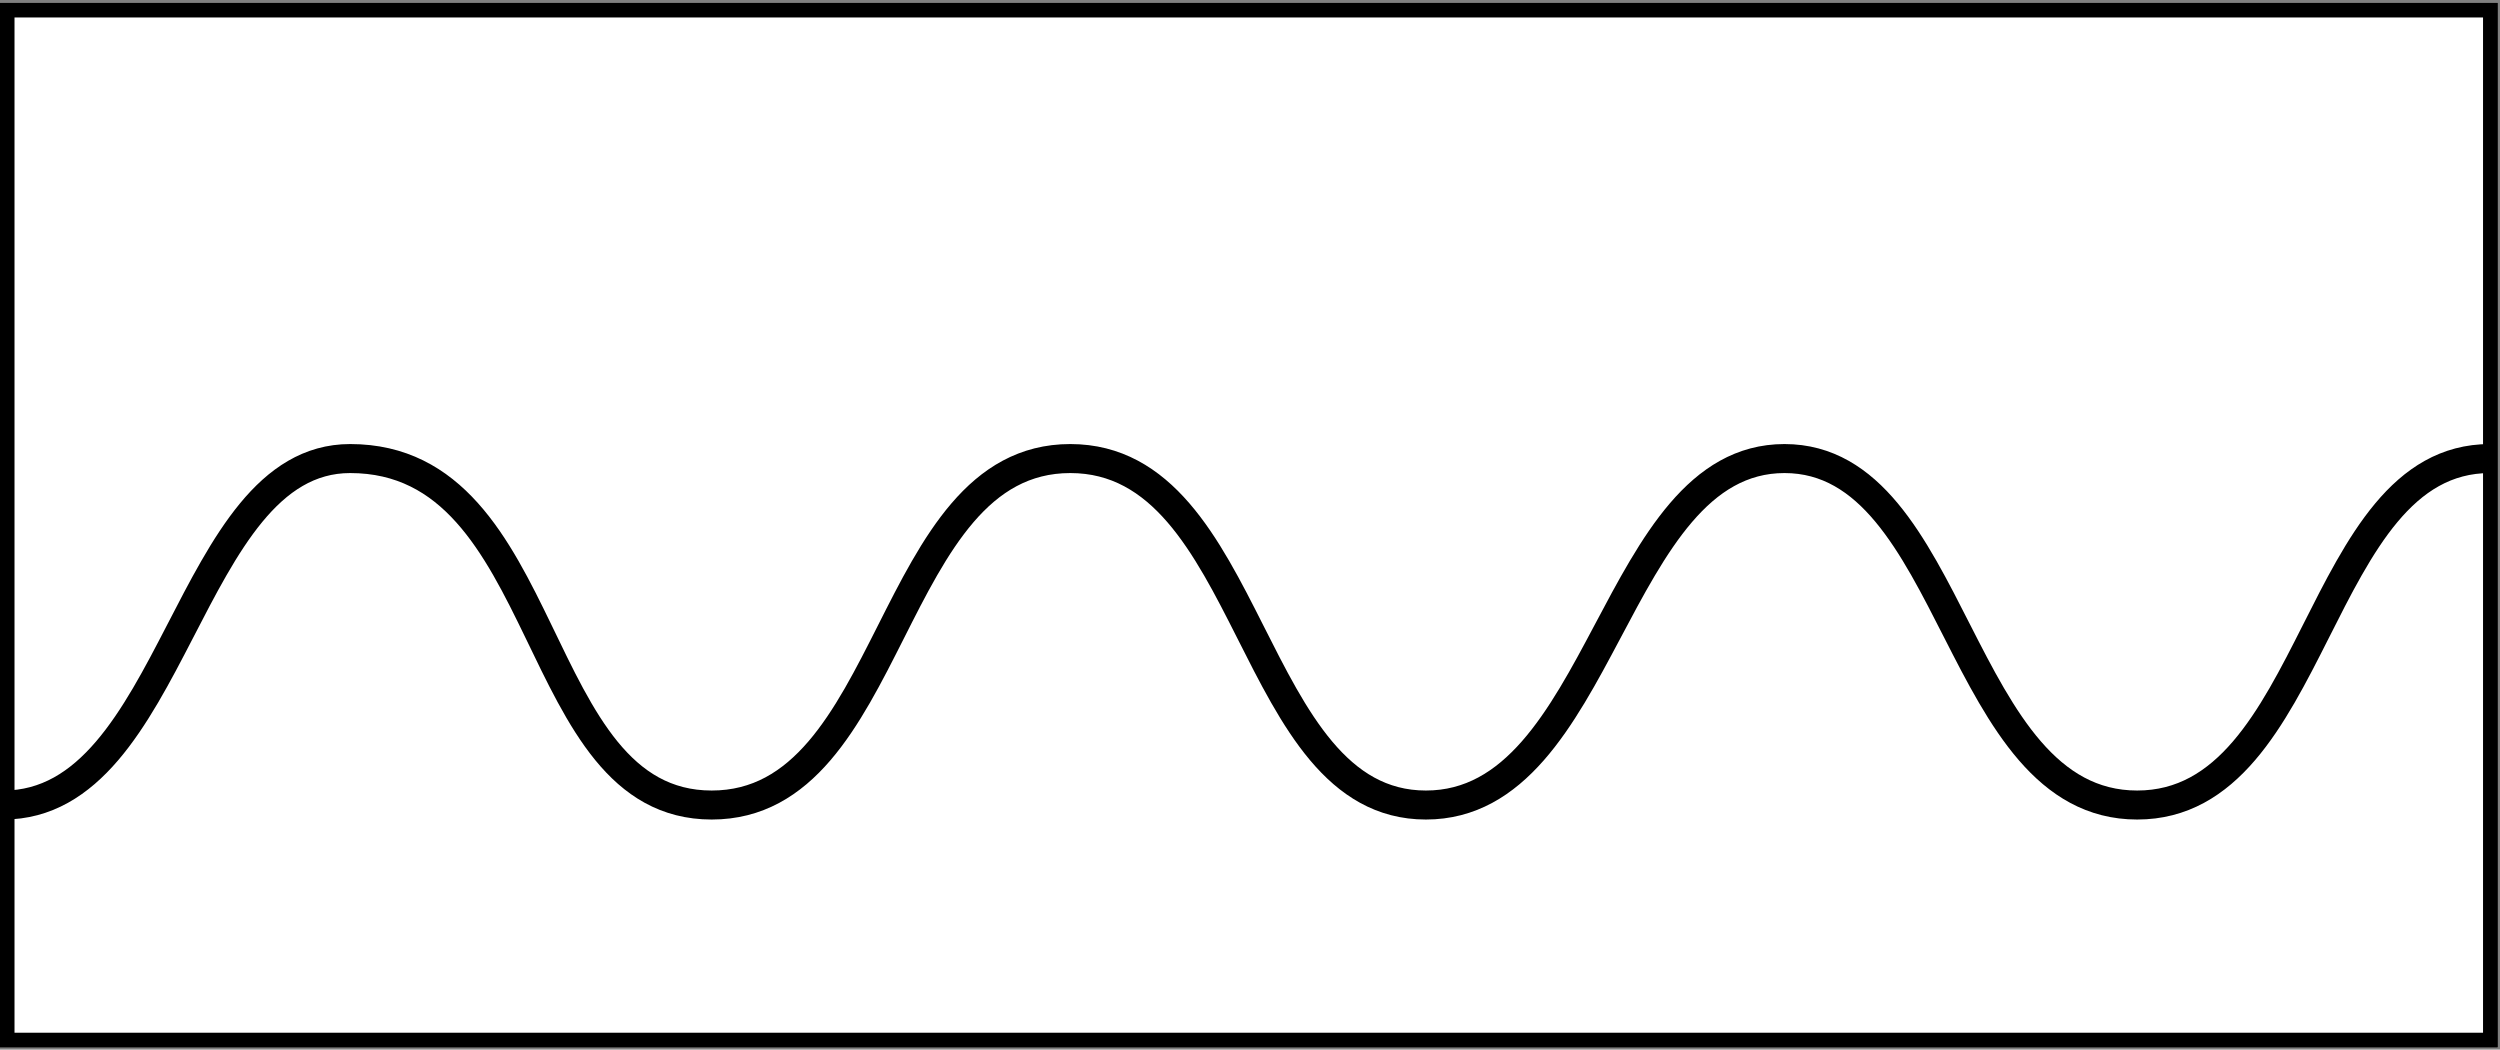 <svg width="736" height="309" viewBox="0 0 736 309" fill="none" xmlns="http://www.w3.org/2000/svg">
<rect x="0" y="0" width="736" height="309" fill="#808080" stroke="none"/>
<rect x="2.135" y="3.007" width="731.005" height="303.162" fill="white" stroke="black" stroke-width="4.27"/>
<path d="M34.488 44.426C38.204 40.819 43.05 39.015 49.026 39.015C50.884 39.015 52.761 39.252 54.655 39.726C56.55 40.163 57.625 40.381 57.88 40.381C58.353 40.381 58.864 40.163 59.41 39.726C59.957 39.252 60.485 39.015 60.995 39.015C62.197 39.015 62.872 39.871 63.017 41.584L63.947 50.492C63.947 50.602 63.947 50.711 63.947 50.821C63.947 51.44 63.764 51.932 63.4 52.296C63.036 52.66 62.58 52.843 62.034 52.843C61.414 52.843 60.886 52.624 60.449 52.187C60.011 51.75 59.538 51.039 59.028 50.055C57.862 47.978 56.696 46.484 55.53 45.574C53.89 44.189 51.904 43.497 49.572 43.497C46.293 43.497 43.688 44.626 41.757 46.885C39.862 49.108 38.915 52.078 38.915 55.794C38.915 60.239 40.172 63.865 42.686 66.67C45.2 69.476 48.516 70.879 52.633 70.879C55.548 70.879 58.226 69.913 60.667 67.982C61.651 67.253 62.471 66.889 63.127 66.889C64.293 66.889 64.876 67.49 64.876 68.692C64.876 69.421 64.548 70.259 63.892 71.207C62.361 73.174 60.285 74.723 57.661 75.852C55.038 76.982 52.05 77.546 48.698 77.546C42.722 77.546 37.913 75.834 34.269 72.409C30.662 68.948 28.858 64.375 28.858 58.691C28.858 52.825 30.735 48.069 34.488 44.426ZM72.615 53.335C75.53 50.638 79.32 49.29 83.983 49.29C88.429 49.29 92.054 50.547 94.86 53.061C97.665 55.539 99.068 58.8 99.068 62.844C99.068 67.253 97.592 70.806 94.641 73.502C91.726 76.198 87.918 77.546 83.218 77.546C78.809 77.546 75.202 76.308 72.397 73.83C69.591 71.316 68.188 68.037 68.188 63.992C68.188 59.583 69.664 56.031 72.615 53.335ZM79.502 70.059C80.813 72.245 82.417 73.338 84.311 73.338C85.915 73.338 87.208 72.646 88.192 71.261C89.212 69.877 89.722 67.873 89.722 65.249C89.722 61.715 89.066 58.873 87.754 56.723C86.443 54.573 84.821 53.498 82.89 53.498C81.287 53.498 79.994 54.191 79.01 55.575C78.026 56.96 77.534 58.928 77.534 61.478C77.534 65.012 78.19 67.873 79.502 70.059ZM104.372 50.766L110.165 49.509C110.639 49.363 111.076 49.29 111.477 49.29C112.862 49.29 113.554 50.001 113.554 51.422V54.154H113.663C114.611 52.624 115.922 51.44 117.598 50.602C119.311 49.727 121.115 49.29 123.009 49.29C126.835 49.29 129.623 50.93 131.371 54.209H131.535C133.722 50.93 136.91 49.29 141.1 49.29C144.051 49.29 146.401 50.165 148.15 51.914C149.899 53.663 150.774 56.231 150.774 59.62V68.528C150.774 70.496 151.12 71.826 151.812 72.518L152.523 73.229C153.142 73.848 153.452 74.45 153.452 75.032C153.452 76.344 152.687 77 151.156 77H141.647C140.116 77 139.351 76.344 139.351 75.032C139.351 74.377 139.624 73.775 140.171 73.229L140.717 72.628C141.41 71.826 141.756 70.514 141.756 68.692V59.948C141.756 56.231 140.371 54.373 137.602 54.373C136.217 54.373 134.997 54.847 133.94 55.794C132.92 56.705 132.41 57.689 132.41 58.745V68.692C132.41 70.514 132.756 71.826 133.448 72.628L133.995 73.229C134.505 73.739 134.76 74.34 134.76 75.032C134.76 76.344 133.995 77 132.465 77H123.283C121.752 77 120.987 76.344 120.987 75.032C120.987 74.45 121.242 73.848 121.752 73.229L122.299 72.628C122.991 71.899 123.337 70.587 123.337 68.692V59.948C123.337 56.231 121.971 54.373 119.238 54.373C117.817 54.373 116.578 54.847 115.522 55.794C114.501 56.705 113.991 57.689 113.991 58.745V68.692C113.991 70.514 114.337 71.826 115.03 72.628L115.576 73.229C116.086 73.666 116.341 74.267 116.341 75.032C116.341 76.344 115.594 77 114.101 77H104.591C103.898 77 103.352 76.836 102.951 76.508C102.55 76.18 102.35 75.725 102.35 75.142C102.35 74.486 102.66 73.848 103.279 73.229L103.935 72.518C104.627 71.717 104.973 70.387 104.973 68.528V59.237C104.973 57.488 104.627 56.213 103.935 55.411L103.224 54.646C102.641 53.954 102.35 53.335 102.35 52.788C102.35 51.731 103.024 51.057 104.372 50.766ZM157.292 73.229L157.948 72.518C158.64 71.79 158.986 70.46 158.986 68.528V59.128C158.986 57.343 158.64 56.049 157.948 55.248L157.237 54.482C156.654 53.863 156.363 53.243 156.363 52.624C156.363 51.531 157.037 50.857 158.385 50.602L164.342 49.454C164.816 49.345 165.362 49.29 165.982 49.29C167.33 49.29 168.004 49.982 168.004 51.367V68.528C168.004 70.423 168.368 71.753 169.097 72.518L169.698 73.229C170.318 73.885 170.628 74.486 170.628 75.032C170.628 76.344 169.862 77 168.332 77H158.604C157.11 77 156.363 76.362 156.363 75.087C156.363 74.468 156.672 73.848 157.292 73.229ZM157.729 41.474C157.729 40.053 158.221 38.942 159.205 38.141C160.188 37.339 161.464 36.938 163.031 36.938C164.561 36.938 165.8 37.339 166.747 38.141C167.731 38.942 168.223 40.053 168.223 41.474C168.223 42.895 167.731 44.025 166.747 44.863C165.8 45.665 164.561 46.066 163.031 46.066C161.464 46.066 160.188 45.665 159.205 44.863C158.221 44.062 157.729 42.932 157.729 41.474ZM173.764 75.142C173.764 74.486 174.073 73.848 174.693 73.229L175.349 72.518C176.041 71.717 176.387 70.387 176.387 68.528V59.237C176.387 57.488 176.041 56.213 175.349 55.411L174.638 54.646C174.055 54.027 173.764 53.426 173.764 52.843C173.764 51.75 174.438 51.057 175.786 50.766L181.579 49.509C182.017 49.363 182.436 49.29 182.836 49.29C183.492 49.29 184.002 49.49 184.367 49.891C184.768 50.256 184.968 50.766 184.968 51.422V54.154H185.077C185.952 52.697 187.209 51.531 188.848 50.657C190.488 49.746 192.328 49.29 194.369 49.29C197.575 49.29 199.998 50.201 201.638 52.023C203.314 53.808 204.152 56.486 204.152 60.057V68.528C204.152 70.496 204.498 71.826 205.19 72.518L205.901 73.229C206.484 73.812 206.775 74.413 206.775 75.032C206.775 76.344 206.028 77 204.534 77H195.024C193.494 77 192.729 76.326 192.729 74.978C192.729 74.322 192.984 73.739 193.494 73.229L194.041 72.628C194.733 71.899 195.079 70.587 195.079 68.692V60.33C195.079 56.359 193.64 54.373 190.761 54.373C189.304 54.373 188.047 54.865 186.99 55.849C185.934 56.796 185.405 57.816 185.405 58.909V68.692C185.405 70.514 185.751 71.826 186.444 72.628L186.99 73.229C187.5 73.739 187.755 74.34 187.755 75.032C187.755 76.344 187.008 77 185.514 77H176.005C175.312 77 174.766 76.836 174.365 76.508C173.964 76.18 173.764 75.725 173.764 75.142ZM209.19 80.662C209.882 79.97 210.738 79.623 211.759 79.623C212.341 79.623 212.833 79.751 213.234 80.006C213.671 80.297 214.145 80.716 214.655 81.263C215.202 81.81 215.657 82.21 216.022 82.466C217.734 83.631 220.157 84.214 223.291 84.214C225.513 84.214 227.317 83.832 228.701 83.067C230.086 82.338 230.778 81.336 230.778 80.061C230.778 78.312 229.284 77.437 226.297 77.437C225.495 77.437 224.11 77.528 222.143 77.71C220.175 77.893 218.773 77.984 217.934 77.984C215.566 77.984 213.726 77.546 212.414 76.672C211.103 75.761 210.447 74.54 210.447 73.01C210.447 71.735 210.92 70.496 211.868 69.294C212.815 68.091 214.036 67.108 215.53 66.342C213.744 65.577 212.341 64.539 211.321 63.227C210.337 61.879 209.846 60.367 209.846 58.691C209.846 55.922 211.066 53.663 213.507 51.914C215.985 50.165 219.119 49.29 222.908 49.29C226.114 49.29 228.793 49.91 230.942 51.148C232.545 51.039 234.058 50.511 235.479 49.563C236.936 48.58 237.865 48.088 238.266 48.088C238.776 48.088 239.232 48.343 239.632 48.853C240.033 49.327 240.234 49.928 240.234 50.657C240.234 51.604 239.869 52.369 239.14 52.952C238.412 53.498 237.464 53.772 236.298 53.772C235.679 53.772 234.859 53.699 233.839 53.553C234.896 54.901 235.424 56.413 235.424 58.09C235.424 60.895 234.222 63.191 231.817 64.976C229.412 66.761 226.297 67.654 222.471 67.654C221.159 67.654 219.957 67.545 218.864 67.326C217.989 68.018 217.552 68.784 217.552 69.622C217.552 70.788 218.39 71.371 220.066 71.371C220.758 71.371 222.27 71.207 224.602 70.879C226.934 70.514 228.774 70.332 230.122 70.332C233.001 70.332 235.242 70.952 236.845 72.19C238.485 73.393 239.304 75.087 239.304 77.273C239.304 80.625 237.555 83.322 234.058 85.362C230.56 87.403 225.95 88.423 220.23 88.423C216.513 88.423 213.562 87.967 211.376 87.056C209.19 86.145 208.097 84.852 208.097 83.176C208.097 82.156 208.461 81.318 209.19 80.662ZM218.044 58.035C218.044 59.893 218.481 61.387 219.355 62.517C220.266 63.61 221.451 64.156 222.908 64.156C224.22 64.156 225.276 63.719 226.078 62.844C226.88 61.934 227.28 60.713 227.28 59.183C227.28 57.324 226.807 55.831 225.859 54.701C224.948 53.571 223.783 53.007 222.361 53.007C221.086 53.007 220.048 53.462 219.246 54.373C218.445 55.284 218.044 56.505 218.044 58.035ZM254.864 64.867C255.228 64.357 255.738 64.102 256.394 64.102C257.05 64.102 257.578 64.32 257.979 64.757C258.416 65.195 258.927 65.905 259.51 66.889C260.42 68.456 261.295 69.64 262.133 70.442C263.918 72.227 266.177 73.12 268.91 73.12C270.805 73.12 272.28 72.719 273.337 71.917C274.43 71.115 274.977 70.059 274.977 68.747C274.977 67.545 274.485 66.543 273.501 65.741C272.517 64.903 270.695 63.956 268.036 62.899C266.833 62.425 265.959 62.079 265.412 61.861C264.866 61.642 264.046 61.278 262.953 60.768C261.86 60.221 261.022 59.766 260.439 59.401C259.892 59 259.218 58.472 258.416 57.816C257.615 57.124 257.014 56.45 256.613 55.794C256.212 55.102 255.866 54.3 255.574 53.389C255.283 52.442 255.137 51.44 255.137 50.383C255.137 47.031 256.431 44.298 259.018 42.185C261.605 40.072 264.957 39.015 269.074 39.015C270.677 39.015 272.299 39.215 273.938 39.616C275.614 39.981 276.544 40.163 276.726 40.163C277.127 40.163 277.637 39.981 278.256 39.616C278.912 39.215 279.477 39.015 279.95 39.015C280.606 39.015 281.098 39.307 281.426 39.889C281.754 40.472 281.936 41.037 281.973 41.584L282.738 48.689C282.738 48.798 282.738 48.926 282.738 49.072C282.738 49.582 282.592 50.037 282.3 50.438C282.009 50.839 281.535 51.039 280.879 51.039C279.896 51.039 278.912 50.292 277.928 48.798C276.981 47.486 276.015 46.412 275.031 45.574C273.173 44.153 271.315 43.442 269.457 43.442C267.89 43.442 266.615 43.806 265.631 44.535C264.647 45.227 264.155 46.193 264.155 47.432C264.155 47.796 264.192 48.142 264.264 48.47C264.374 48.762 264.483 49.053 264.592 49.345C264.738 49.6 264.957 49.873 265.248 50.165C265.54 50.42 265.777 50.638 265.959 50.821C266.177 51.003 266.505 51.221 266.943 51.476C267.38 51.731 267.708 51.932 267.926 52.078C268.181 52.223 268.582 52.424 269.129 52.679C269.712 52.897 270.131 53.061 270.386 53.171C270.641 53.28 271.078 53.462 271.697 53.717C272.353 53.972 272.809 54.154 273.064 54.264C274.594 54.883 275.705 55.357 276.398 55.685C277.127 56.013 278.074 56.541 279.24 57.27C280.442 57.962 281.317 58.654 281.863 59.347C282.446 60.002 282.956 60.859 283.394 61.915C283.867 62.972 284.104 64.156 284.104 65.468C284.104 68.966 282.719 71.862 279.95 74.158C277.218 76.417 273.647 77.546 269.238 77.546C267.161 77.546 265.194 77.273 263.335 76.727C261.514 76.144 260.53 75.852 260.384 75.852C259.947 75.852 259.4 76.089 258.744 76.563C258.088 77.036 257.506 77.273 256.995 77.273C255.647 77.273 254.919 76.508 254.809 74.978L254.372 66.725C254.372 66.616 254.372 66.506 254.372 66.397C254.372 65.814 254.536 65.304 254.864 64.867ZM292.141 53.335C295.056 50.638 298.845 49.29 303.509 49.29C307.954 49.29 311.58 50.547 314.385 53.061C317.191 55.539 318.594 58.8 318.594 62.844C318.594 67.253 317.118 70.806 314.167 73.502C311.252 76.198 307.444 77.546 302.744 77.546C298.335 77.546 294.728 76.308 291.922 73.83C289.117 71.316 287.714 68.037 287.714 63.992C287.714 59.583 289.19 56.031 292.141 53.335ZM299.027 70.059C300.339 72.245 301.942 73.338 303.837 73.338C305.44 73.338 306.734 72.646 307.717 71.261C308.738 69.877 309.248 67.873 309.248 65.249C309.248 61.715 308.592 58.873 307.28 56.723C305.968 54.573 304.347 53.498 302.416 53.498C300.813 53.498 299.519 54.191 298.535 55.575C297.552 56.96 297.06 58.928 297.06 61.478C297.06 65.012 297.716 67.873 299.027 70.059ZM326.193 53.335C329.108 50.638 332.898 49.29 337.561 49.29C342.007 49.29 345.632 50.547 348.438 53.061C351.243 55.539 352.646 58.8 352.646 62.844C352.646 67.253 351.17 70.806 348.219 73.502C345.304 76.198 341.496 77.546 336.796 77.546C332.387 77.546 328.78 76.308 325.975 73.83C323.169 71.316 321.766 68.037 321.766 63.992C321.766 59.583 323.242 56.031 326.193 53.335ZM333.08 70.059C334.391 72.245 335.995 73.338 337.889 73.338C339.492 73.338 340.786 72.646 341.77 71.261C342.79 69.877 343.3 67.873 343.3 65.249C343.3 61.715 342.644 58.873 341.333 56.723C340.021 54.573 338.399 53.498 336.468 53.498C334.865 53.498 333.572 54.191 332.588 55.575C331.604 56.96 331.112 58.928 331.112 61.478C331.112 65.012 331.768 67.873 333.08 70.059ZM355.928 75.142C355.928 74.486 356.238 73.848 356.857 73.229L357.513 72.518C358.205 71.717 358.551 70.387 358.551 68.528V59.237C358.551 57.488 358.205 56.213 357.513 55.411L356.802 54.646C356.219 54.027 355.928 53.426 355.928 52.843C355.928 51.75 356.602 51.057 357.95 50.766L363.743 49.509C364.181 49.363 364.6 49.29 365.001 49.29C365.656 49.29 366.166 49.49 366.531 49.891C366.932 50.256 367.132 50.766 367.132 51.422V54.154H367.241C368.116 52.697 369.373 51.531 371.013 50.657C372.652 49.746 374.492 49.29 376.533 49.29C379.739 49.29 382.162 50.201 383.802 52.023C385.478 53.808 386.316 56.486 386.316 60.057V68.528C386.316 70.496 386.662 71.826 387.354 72.518L388.065 73.229C388.648 73.812 388.939 74.413 388.939 75.032C388.939 76.344 388.192 77 386.698 77H377.189C375.658 77 374.893 76.326 374.893 74.978C374.893 74.322 375.148 73.739 375.658 73.229L376.205 72.628C376.897 71.899 377.243 70.587 377.243 68.692V60.33C377.243 56.359 375.804 54.373 372.925 54.373C371.468 54.373 370.211 54.865 369.154 55.849C368.098 56.796 367.569 57.816 367.569 58.909V68.692C367.569 70.514 367.915 71.826 368.608 72.628L369.154 73.229C369.664 73.739 369.919 74.34 369.919 75.032C369.919 76.344 369.172 77 367.679 77H358.169C357.476 77 356.93 76.836 356.529 76.508C356.128 76.18 355.928 75.725 355.928 75.142Z" fill="black"/>
<path d="M1 237C51.603 237 54.919 135 103.079 135C163.279 135 155.427 237 209.52 237C263.613 237 260.995 135 315.088 135C369.181 135 367.436 237 419.784 237C472.132 237 474.75 135 525.353 135C575.956 135 575.956 237 629.176 237C682.397 237 681.524 135 733 135" stroke="black" stroke-width="8.54"/>
<rect x="2.135" y="3.007" width="731.005" height="303.162" fill="white" stroke="black" stroke-width="4.27"/>
<path d="M1 237C51.603 237 54.919 135 103.079 135C163.279 135 155.427 237 209.52 237C263.613 237 260.995 135 315.088 135C369.181 135 367.436 237 419.784 237C472.132 237 474.75 135 525.353 135C575.956 135 575.956 237 629.176 237C682.397 237 681.524 135 733 135" stroke="black" stroke-width="8.54"/>
</svg>
